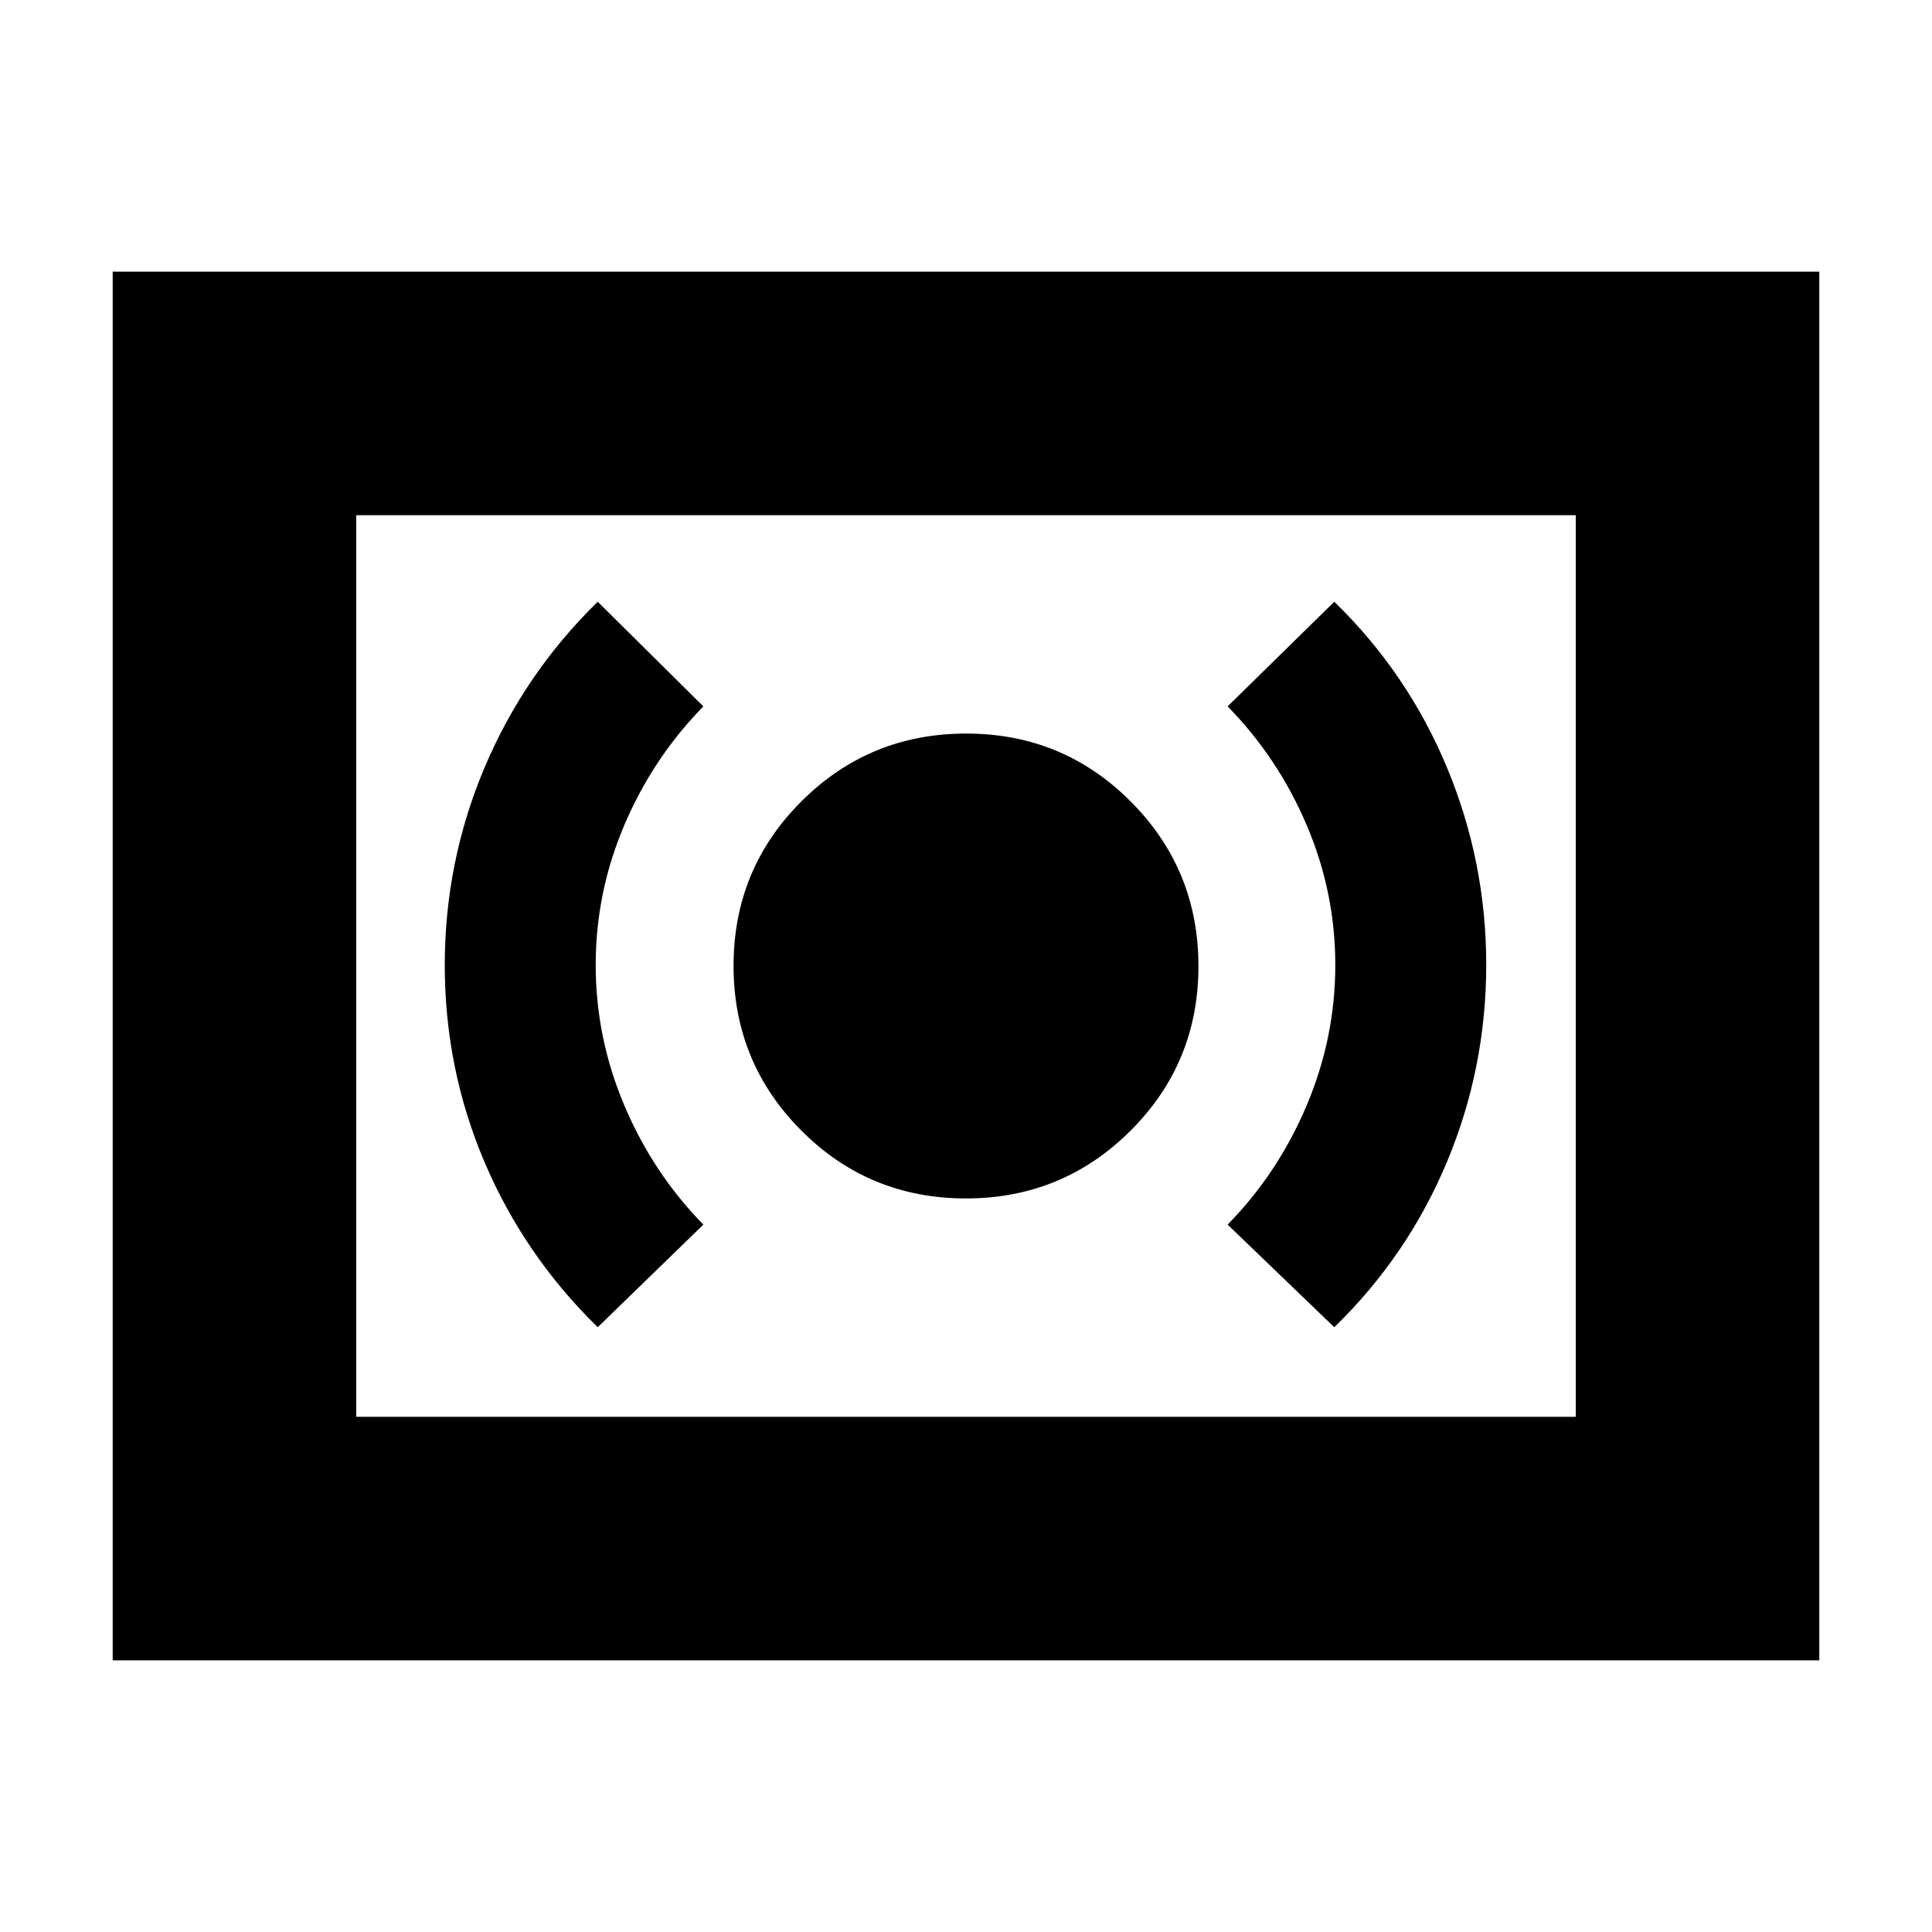 <svg xmlns="http://www.w3.org/2000/svg" height="24" viewBox="0 -960 960 960" width="24"><path d="M479.91-364.5q48.09 0 81.84-33.66t33.75-81.75q0-48.09-33.66-81.84t-81.75-33.75q-48.09 0-81.84 33.66t-33.75 81.75q0 48.09 33.66 81.84t81.75 33.75Zm183.09 64q36.5-35.5 56-82.19t19.5-97.95q0-51.09-19.5-97.97-19.5-46.89-56-82.39l-53 52q25 25.5 39.25 58.92 14.25 33.41 14.25 69.58t-14.25 69.83Q635-377 610-351.5l53 51Zm-366 0 52.5-51q-25-25.5-39.25-59.17Q296-444.33 296-480.5t14.25-69.58Q324.5-583.5 349.5-609L297-661q-36.54 35.73-56.27 82.49Q221-531.74 221-480.39q0 51.36 19.73 97.76 19.73 46.39 56.27 82.13ZM56-135v-690h848v690H56Zm121-121h606v-448H177v448Zm0 0v-448 448Z"/></svg>